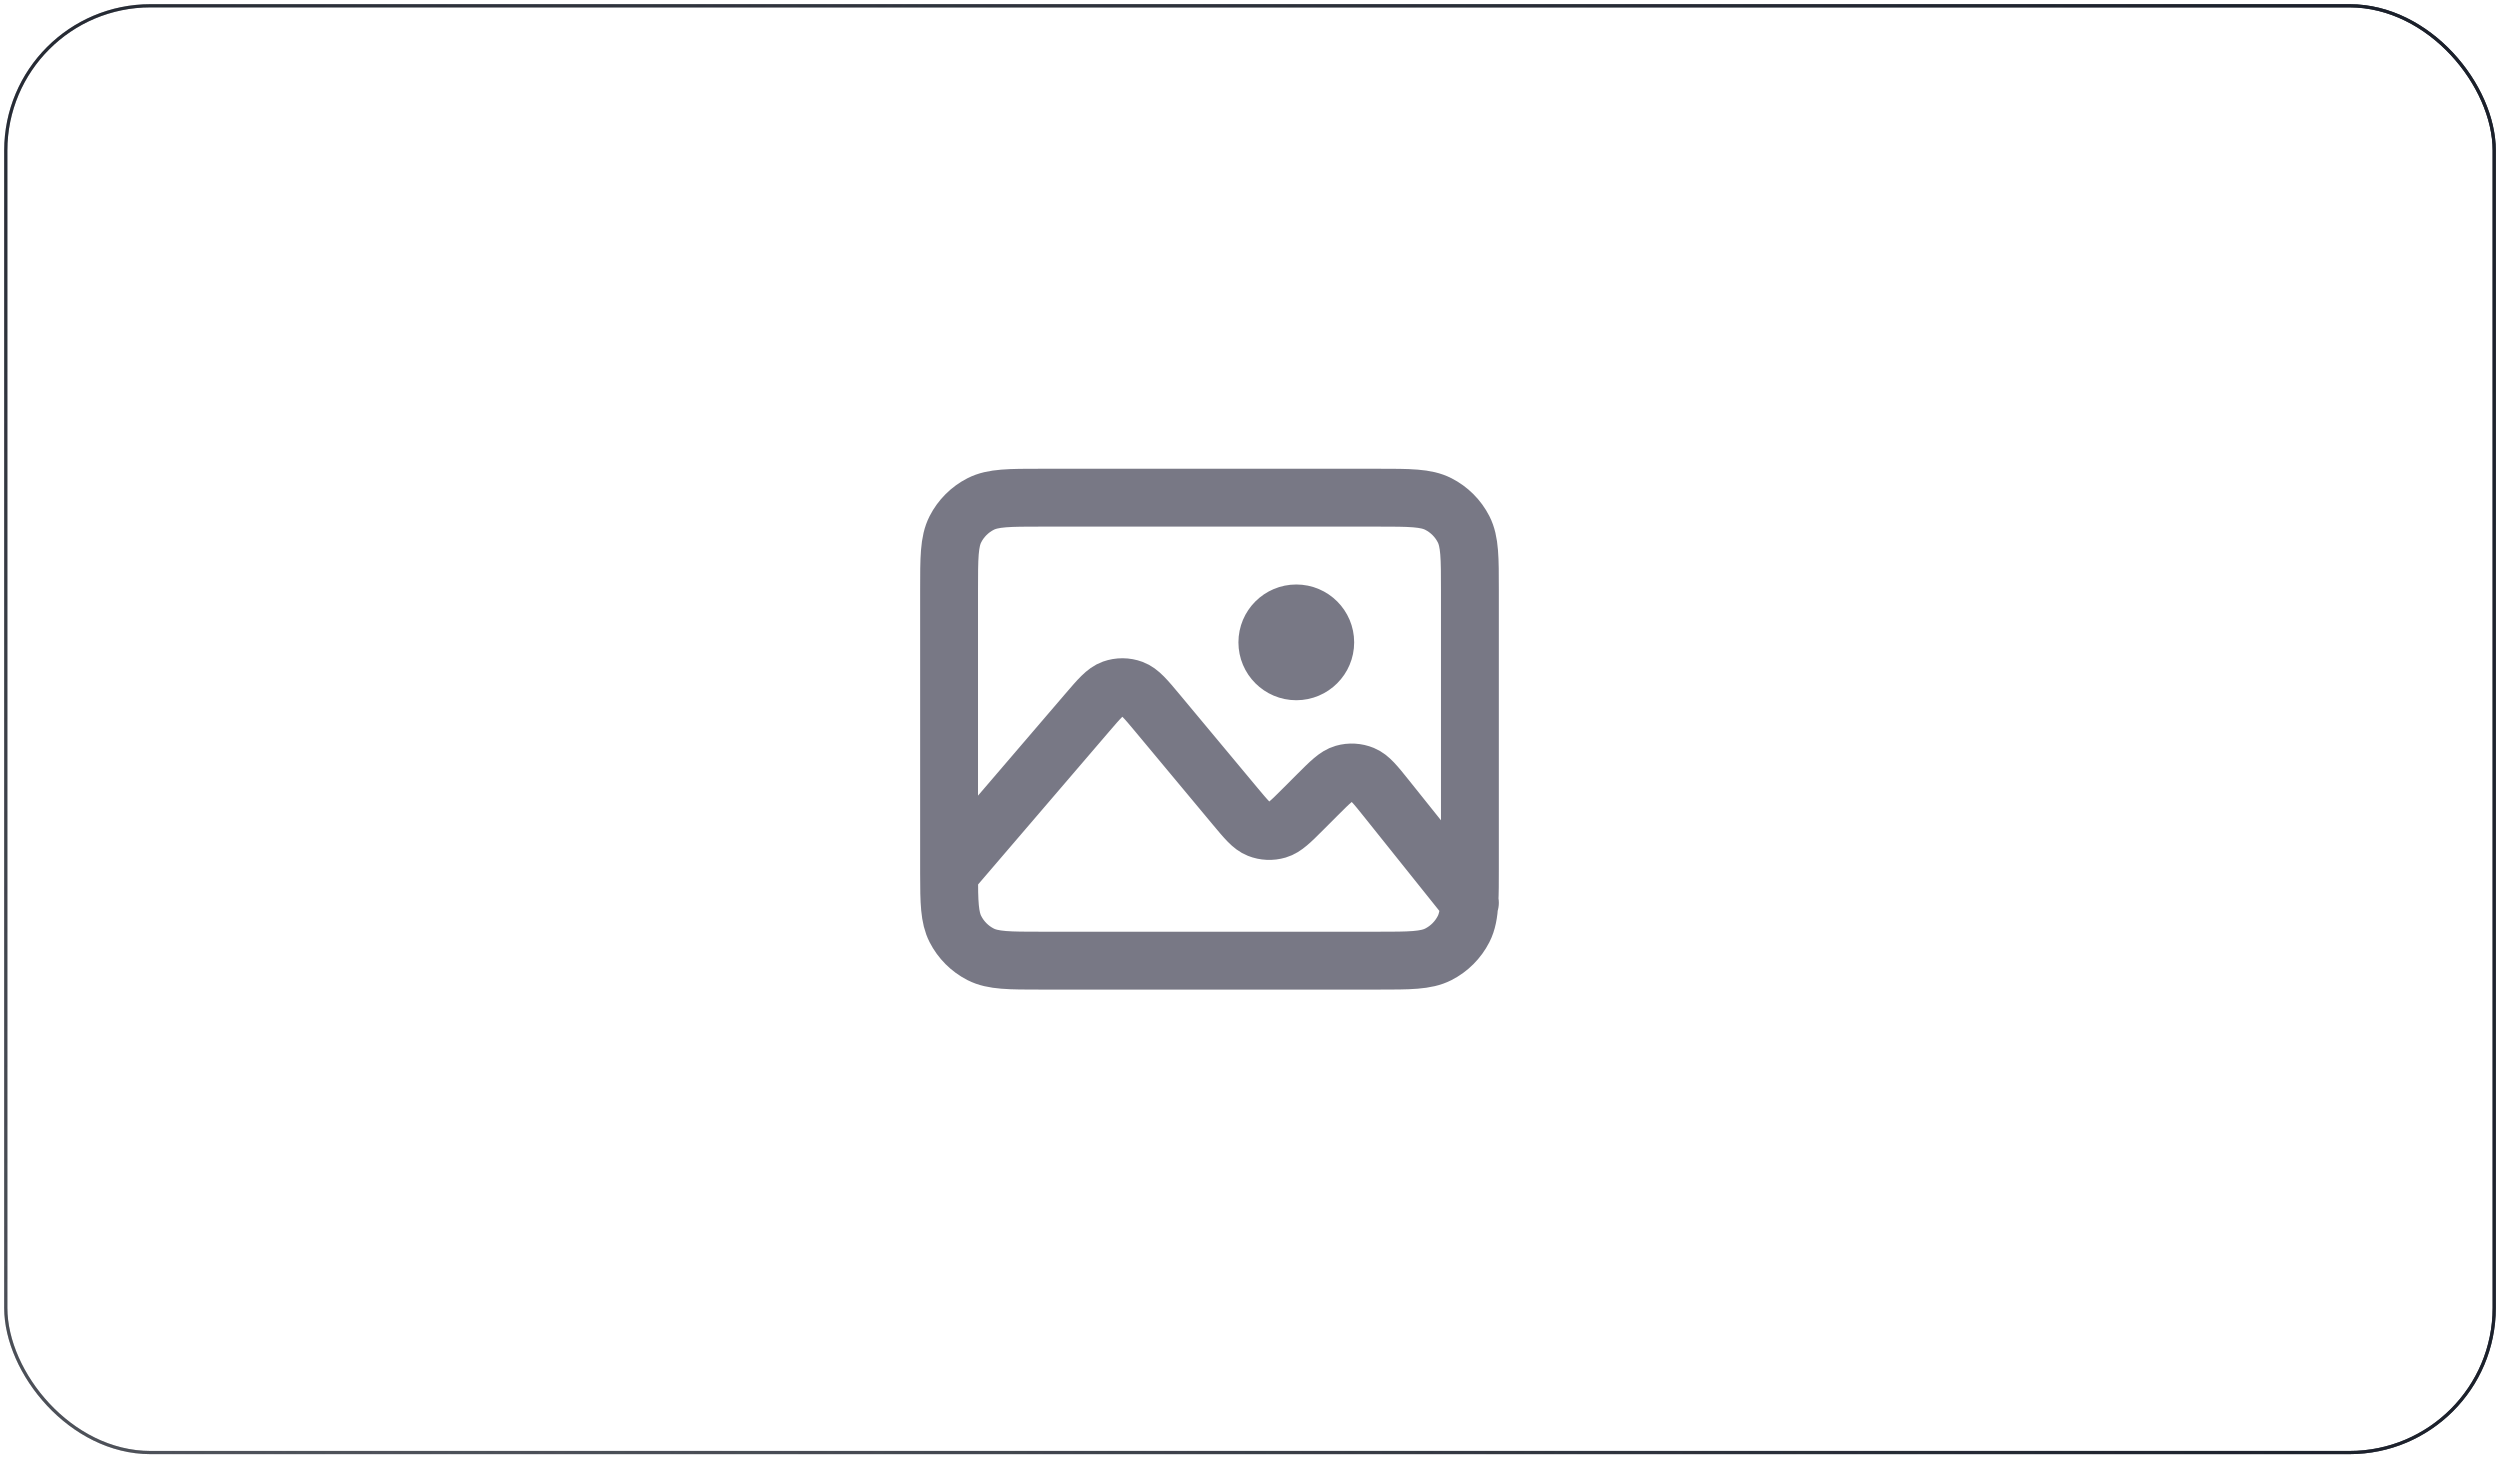 <svg width="432" height="252" viewBox="0 0 432 252" fill="none" xmlns="http://www.w3.org/2000/svg">
<g filter="url(#filter0_b_2208_7348)">
<rect x="1" y="1" width="430" height="250" rx="25" fill="url(#paint0_radial_2208_7348)"/>
<rect x="1" y="1" width="430" height="250" rx="25" stroke="url(#paint1_radial_2208_7348)" stroke-width="0.552"/>
<rect x="1" y="1" width="430" height="250" rx="25" stroke="url(#paint2_radial_2208_7348)" stroke-width="0.552"/>
<rect x="1" y="1" width="430" height="250" rx="25" stroke="url(#paint3_linear_2208_7348)" stroke-width="0.552"/>
</g>
<path d="M164 151C164 150.677 164 150.345 164 150.001V102.001C164 96.4 164 93.598 165.09 91.459C166.049 89.577 167.577 88.049 169.459 87.09C171.598 86 174.4 86 180.001 86H238.001C243.602 86 246.4 86 248.539 87.09C250.421 88.049 251.952 89.577 252.911 91.459C254 93.596 254 96.395 254 101.985V150.015C254 152.441 254 154.34 253.911 155.887M164 151C164.004 155.942 164.067 158.529 165.09 160.537C166.049 162.419 167.577 163.952 169.459 164.911C171.596 166 174.395 166 179.985 166H238.018C243.607 166 246.402 166 248.539 164.911C250.421 163.952 251.952 162.419 252.911 160.537C253.528 159.327 253.795 157.906 253.911 155.887M164 151L187.84 123.188L187.847 123.18C189.961 120.713 191.02 119.478 192.276 119.032C193.38 118.641 194.584 118.65 195.682 119.057C196.933 119.52 197.975 120.769 200.06 123.271L213.415 139.298C215.345 141.613 216.315 142.777 217.493 143.244C218.532 143.657 219.678 143.703 220.75 143.387C221.971 143.026 223.045 141.952 225.194 139.804L227.679 137.318C229.867 135.131 230.96 134.038 232.198 133.681C233.286 133.367 234.448 133.434 235.494 133.866C236.685 134.358 237.651 135.562 239.583 137.978L253.911 155.887M253.911 155.887L254 155.998M224 116C221.239 116 219 113.761 219 111C219 108.239 221.239 106 224 106C226.761 106 229 108.239 229 111C229 113.761 226.761 116 224 116Z" stroke="#787885" stroke-width="10" stroke-linecap="round" stroke-linejoin="round"/>
<defs>
<filter id="filter0_b_2208_7348" x="-22.446" y="-22.446" width="476.892" height="296.893" filterUnits="userSpaceOnUse" color-interpolation-filters="sRGB">
<feFlood flood-opacity="0" result="BackgroundImageFix"/>
<feGaussianBlur in="BackgroundImageFix" stdDeviation="11.585"/>
<feComposite in2="SourceAlpha" operator="in" result="effect1_backgroundBlur_2208_7348"/>
<feBlend mode="normal" in="SourceGraphic" in2="effect1_backgroundBlur_2208_7348" result="shape"/>
</filter>
<radialGradient id="paint0_radial_2208_7348" cx="0" cy="0" r="1" gradientUnits="userSpaceOnUse" gradientTransform="translate(4.868 8.438) rotate(31.343) scale(501.039 658.673)">
<stop stop-color="white" stop-opacity="0.4"/>
<stop offset="0.605" stop-color="white" stop-opacity="0.164"/>
<stop offset="1" stop-color="white" stop-opacity="0"/>
</radialGradient>
<radialGradient id="paint1_radial_2208_7348" cx="0" cy="0" r="1" gradientUnits="userSpaceOnUse" gradientTransform="translate(4.868 8.438) rotate(29.375) scale(481.435 658.618)">
<stop stop-color="#1C212C" stop-opacity="0"/>
<stop offset="1" stop-color="#1C212C"/>
</radialGradient>
<radialGradient id="paint2_radial_2208_7348" cx="0" cy="0" r="1" gradientUnits="userSpaceOnUse" gradientTransform="translate(6.915 243.355) rotate(-29.366) scale(479.042 654.537)">
<stop stop-color="#1C212C" stop-opacity="0"/>
<stop offset="1" stop-color="#1C212C"/>
</radialGradient>
<linearGradient id="paint3_linear_2208_7348" x1="8.963" y1="7.818" x2="380.809" y2="300.027" gradientUnits="userSpaceOnUse">
<stop stop-color="#181D27" stop-opacity="0.9"/>
<stop offset="1" stop-color="#181D27" stop-opacity="0"/>
</linearGradient>
</defs>
</svg>

